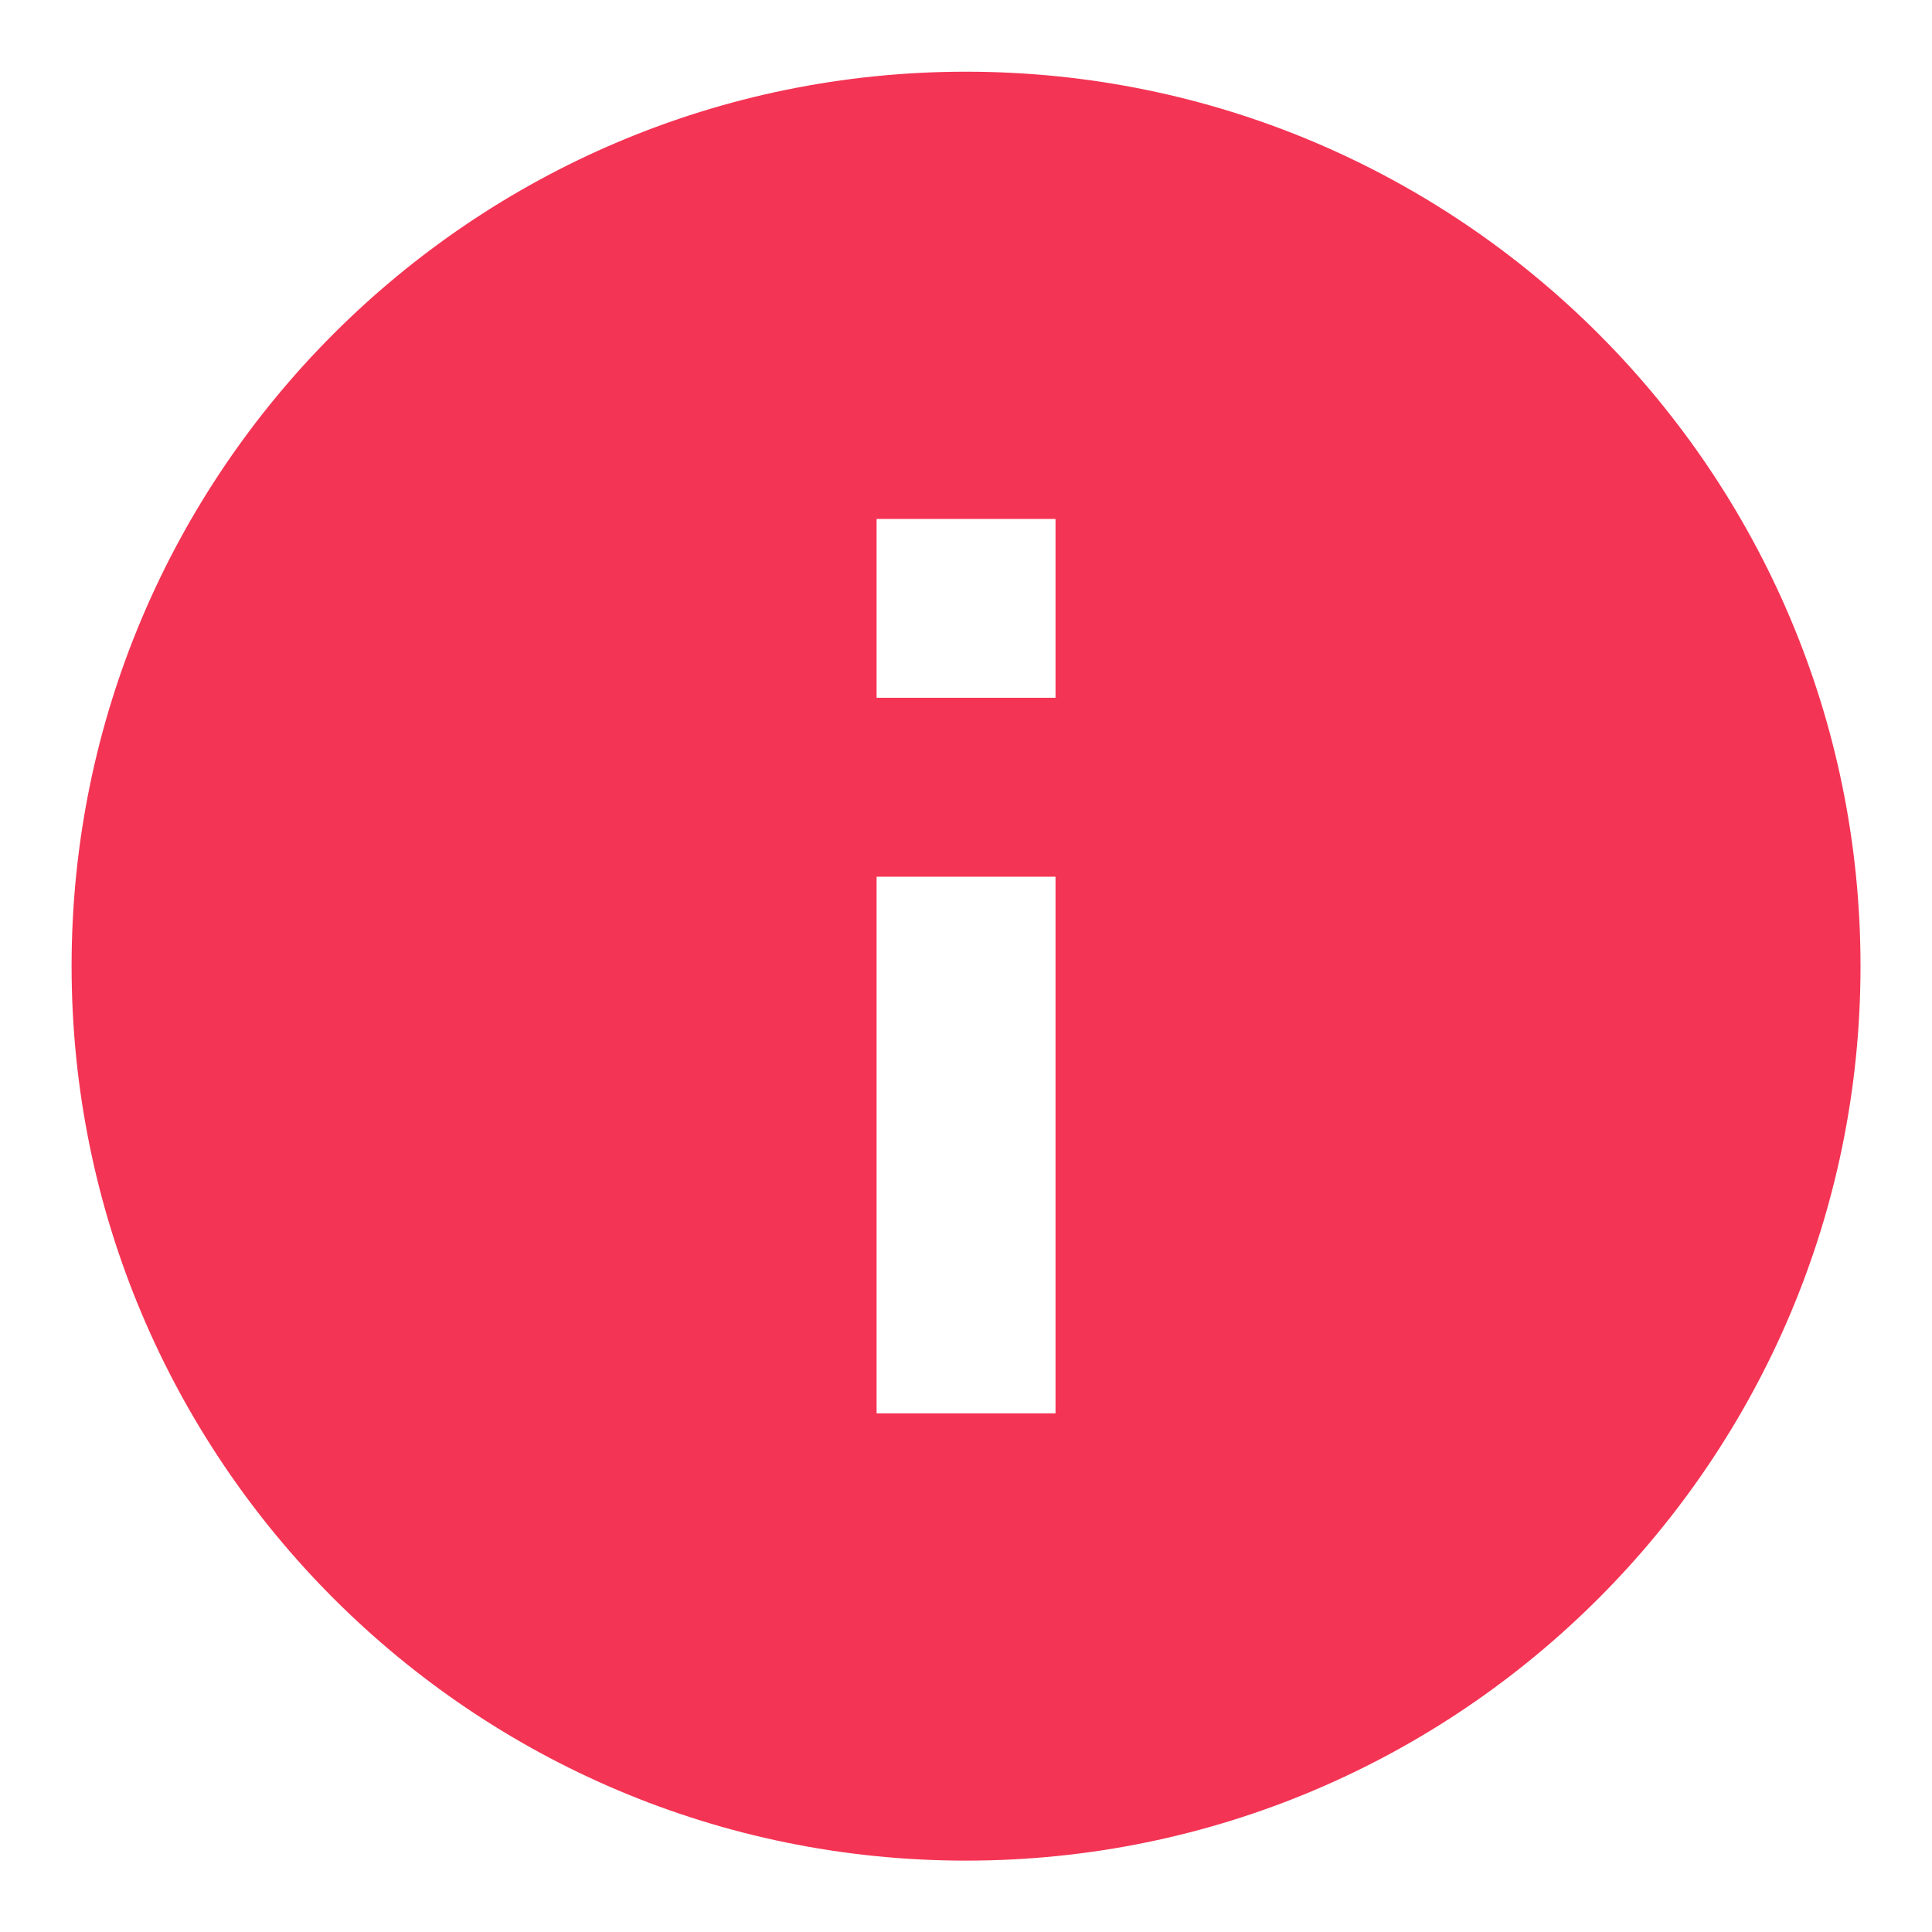 <svg width="18" height="18" viewBox="0 0 18 18" fill="none" xmlns="http://www.w3.org/2000/svg">
<path d="M9 0.668C4.4 0.668 0.667 4.401 0.667 9.001C0.667 13.601 4.4 17.335 9 17.335C13.6 17.335 17.334 13.601 17.334 9.001C17.334 4.401 13.6 0.668 9 0.668ZM9.834 13.168H8.167V8.168H9.834V13.168ZM9.834 6.501H8.167V4.835H9.834V6.501Z" fill="#F43454"/>
</svg>
